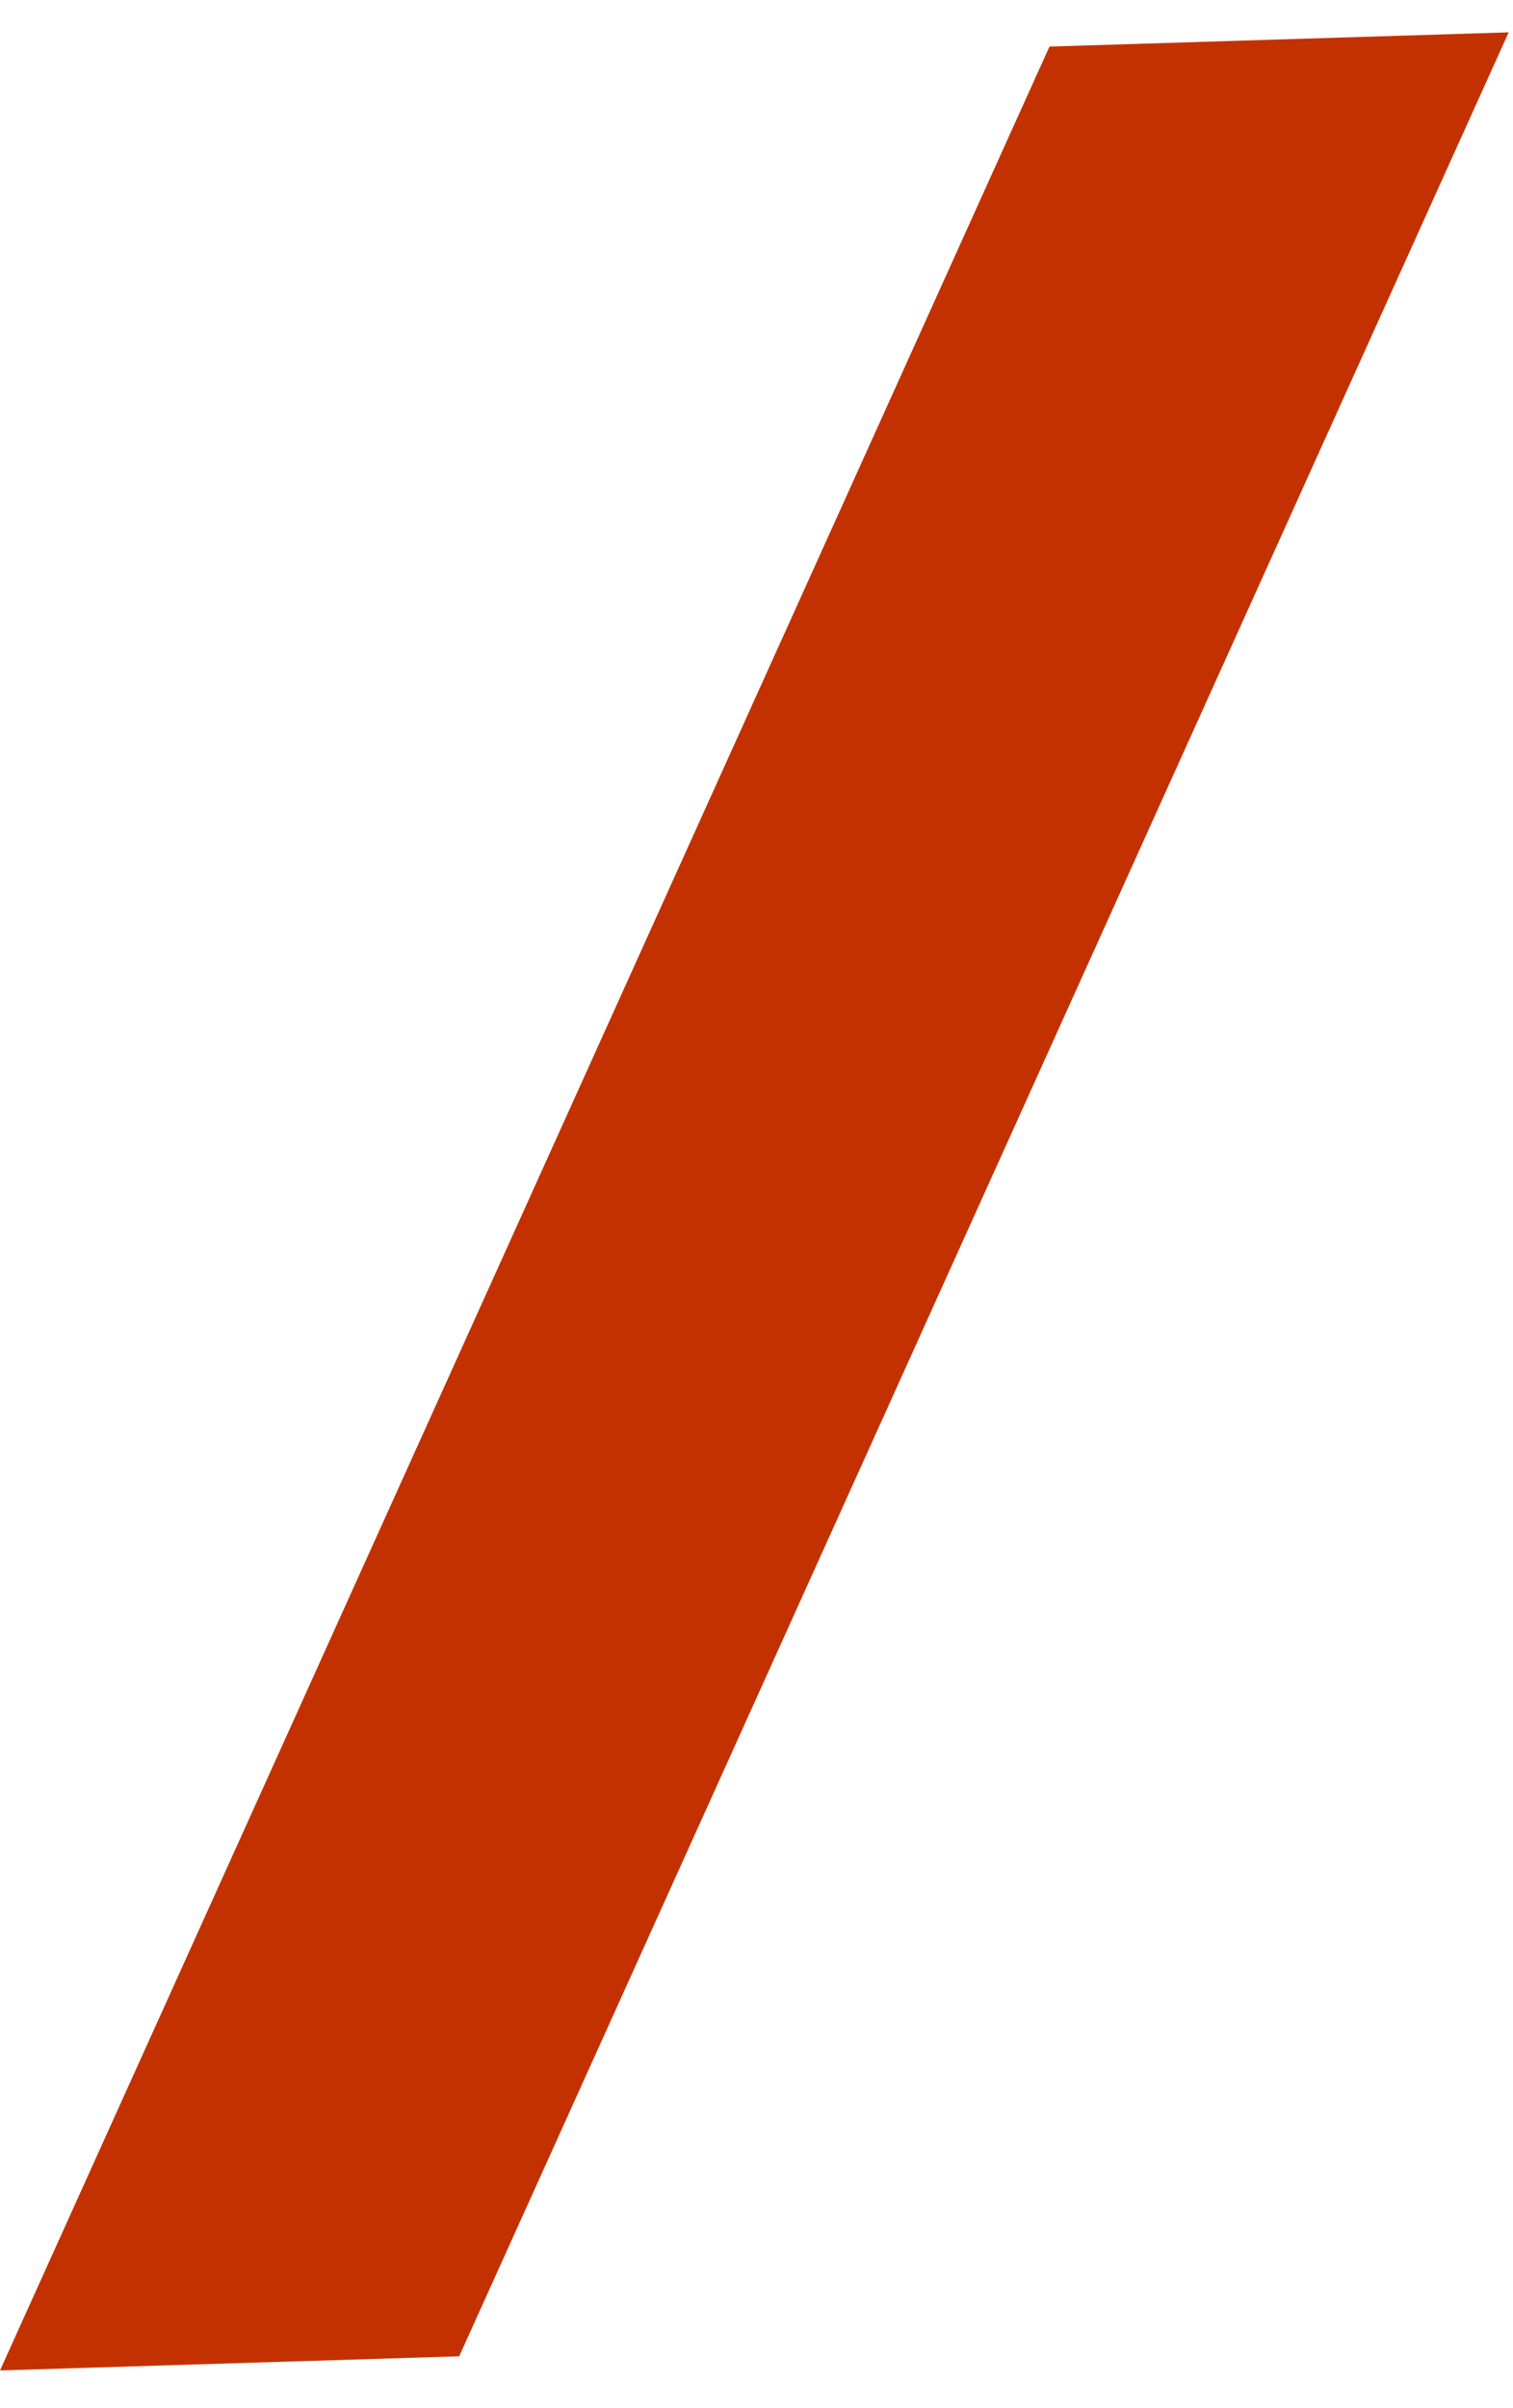 <svg width="22" height="35" viewBox="0 0 22 35" fill="none" xmlns="http://www.w3.org/2000/svg">
<path d="M15.26 0.677L21.937 0.47L6.677 34.246L-4.8399e-05 34.452L15.26 0.677Z" fill="#C43100"/>
</svg>
